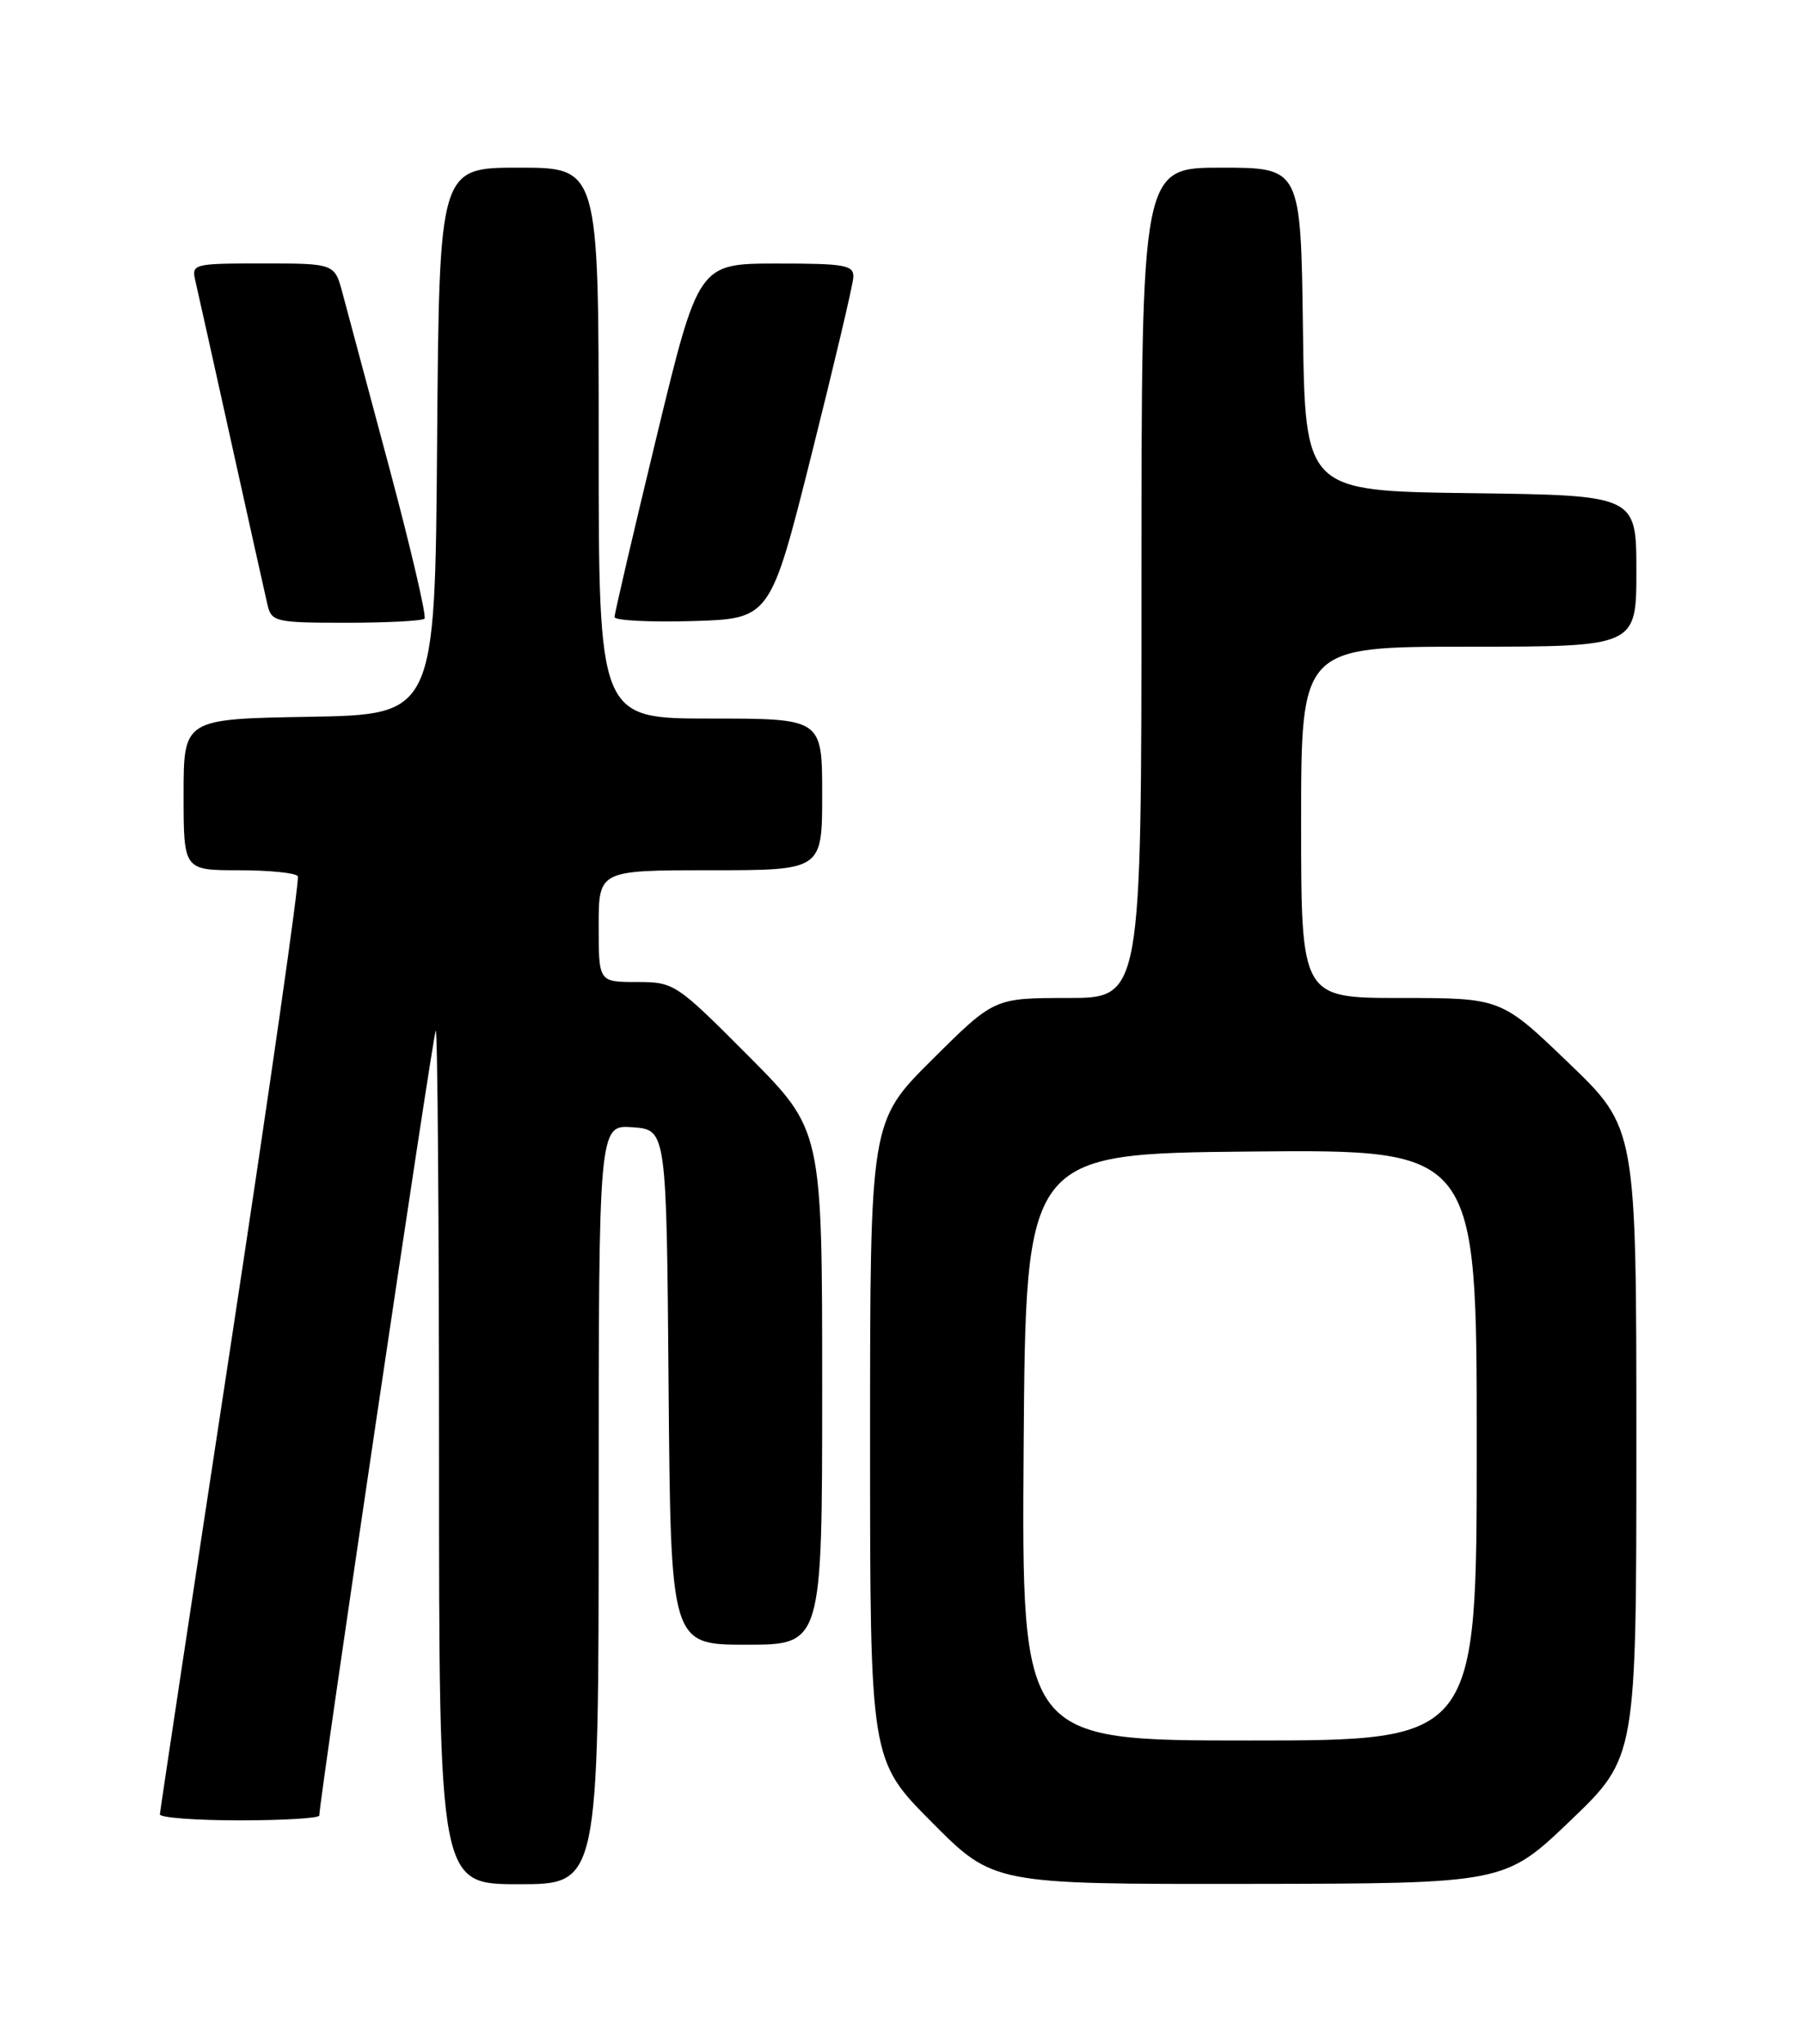 <?xml version="1.0" encoding="UTF-8" standalone="no"?>
<!DOCTYPE svg PUBLIC "-//W3C//DTD SVG 1.1//EN" "http://www.w3.org/Graphics/SVG/1.1/DTD/svg11.dtd" >
<svg xmlns="http://www.w3.org/2000/svg" xmlns:xlink="http://www.w3.org/1999/xlink" version="1.1" viewBox="0 0 226 256">
 <g >
 <path fill="currentColor"
d=" M 75.00 188.44 C 75.00 140.89 75.00 140.89 79.25 141.19 C 83.50 141.50 83.50 141.50 83.76 173.75 C 84.03 206.00 84.03 206.00 93.51 206.00 C 103.00 206.00 103.00 206.00 103.00 173.77 C 103.00 141.54 103.00 141.54 93.77 132.27 C 84.70 123.16 84.46 123.00 79.77 123.00 C 75.00 123.00 75.00 123.00 75.00 116.00 C 75.00 109.00 75.00 109.00 89.00 109.00 C 103.00 109.00 103.00 109.00 103.00 99.50 C 103.00 90.00 103.00 90.00 89.00 90.00 C 75.00 90.00 75.00 90.00 75.00 55.50 C 75.00 21.00 75.00 21.00 65.01 21.00 C 55.03 21.00 55.03 21.00 54.76 55.25 C 54.50 89.50 54.50 89.50 38.75 89.78 C 23.00 90.05 23.00 90.05 23.00 99.53 C 23.00 109.00 23.00 109.00 29.94 109.00 C 33.76 109.00 37.08 109.34 37.31 109.75 C 37.55 110.16 33.76 136.60 28.90 168.50 C 24.04 200.40 20.05 226.84 20.03 227.25 C 20.02 227.66 24.50 228.00 30.00 228.00 C 35.50 228.00 40.00 227.73 40.00 227.40 C 40.00 225.47 54.25 129.43 54.59 129.08 C 54.81 128.85 55.00 152.82 55.00 182.33 C 55.00 236.00 55.00 236.00 65.00 236.00 C 75.00 236.00 75.00 236.00 75.00 188.44 Z  M 196.75 228.02 C 205.00 220.11 205.00 220.11 205.00 180.69 C 205.00 141.28 205.00 141.28 196.52 133.14 C 188.05 125.00 188.05 125.00 175.52 125.00 C 163.00 125.00 163.00 125.00 163.00 103.00 C 163.00 81.00 163.00 81.00 184.00 81.00 C 205.00 81.00 205.00 81.00 205.00 71.52 C 205.00 62.04 205.00 62.04 184.25 61.77 C 163.50 61.50 163.50 61.50 163.23 41.25 C 162.96 21.00 162.96 21.00 152.98 21.00 C 143.00 21.00 143.00 21.00 143.00 73.00 C 143.00 125.00 143.00 125.00 133.77 125.00 C 124.54 125.00 124.54 125.00 116.77 132.73 C 109.00 140.45 109.00 140.45 109.00 180.45 C 109.00 220.46 109.00 220.46 116.73 228.23 C 124.45 236.00 124.45 236.00 156.48 235.96 C 188.50 235.92 188.50 235.92 196.75 228.02 Z  M 53.18 77.49 C 53.46 77.21 51.49 68.77 48.81 58.74 C 46.12 48.71 43.47 38.81 42.92 36.75 C 41.92 33.00 41.92 33.00 32.94 33.00 C 24.14 33.00 23.97 33.04 24.49 35.25 C 24.78 36.49 26.81 45.60 29.00 55.50 C 31.19 65.40 33.22 74.51 33.51 75.75 C 34.01 77.88 34.52 78.00 43.35 78.00 C 48.48 78.00 52.90 77.77 53.18 77.49 Z  M 101.65 57.00 C 104.48 45.72 106.85 35.71 106.90 34.75 C 106.99 33.20 105.91 33.00 97.25 33.01 C 87.50 33.02 87.50 33.02 82.24 54.76 C 79.35 66.72 76.98 76.85 76.99 77.29 C 77.00 77.72 81.39 77.94 86.75 77.79 C 96.50 77.50 96.50 77.50 101.65 57.00 Z  M 128.24 181.25 C 128.50 144.50 128.50 144.50 156.75 144.23 C 185.00 143.97 185.00 143.97 185.00 180.98 C 185.00 218.00 185.00 218.00 156.49 218.00 C 127.98 218.00 127.98 218.00 128.24 181.25 Z "/>
</g>
</svg>